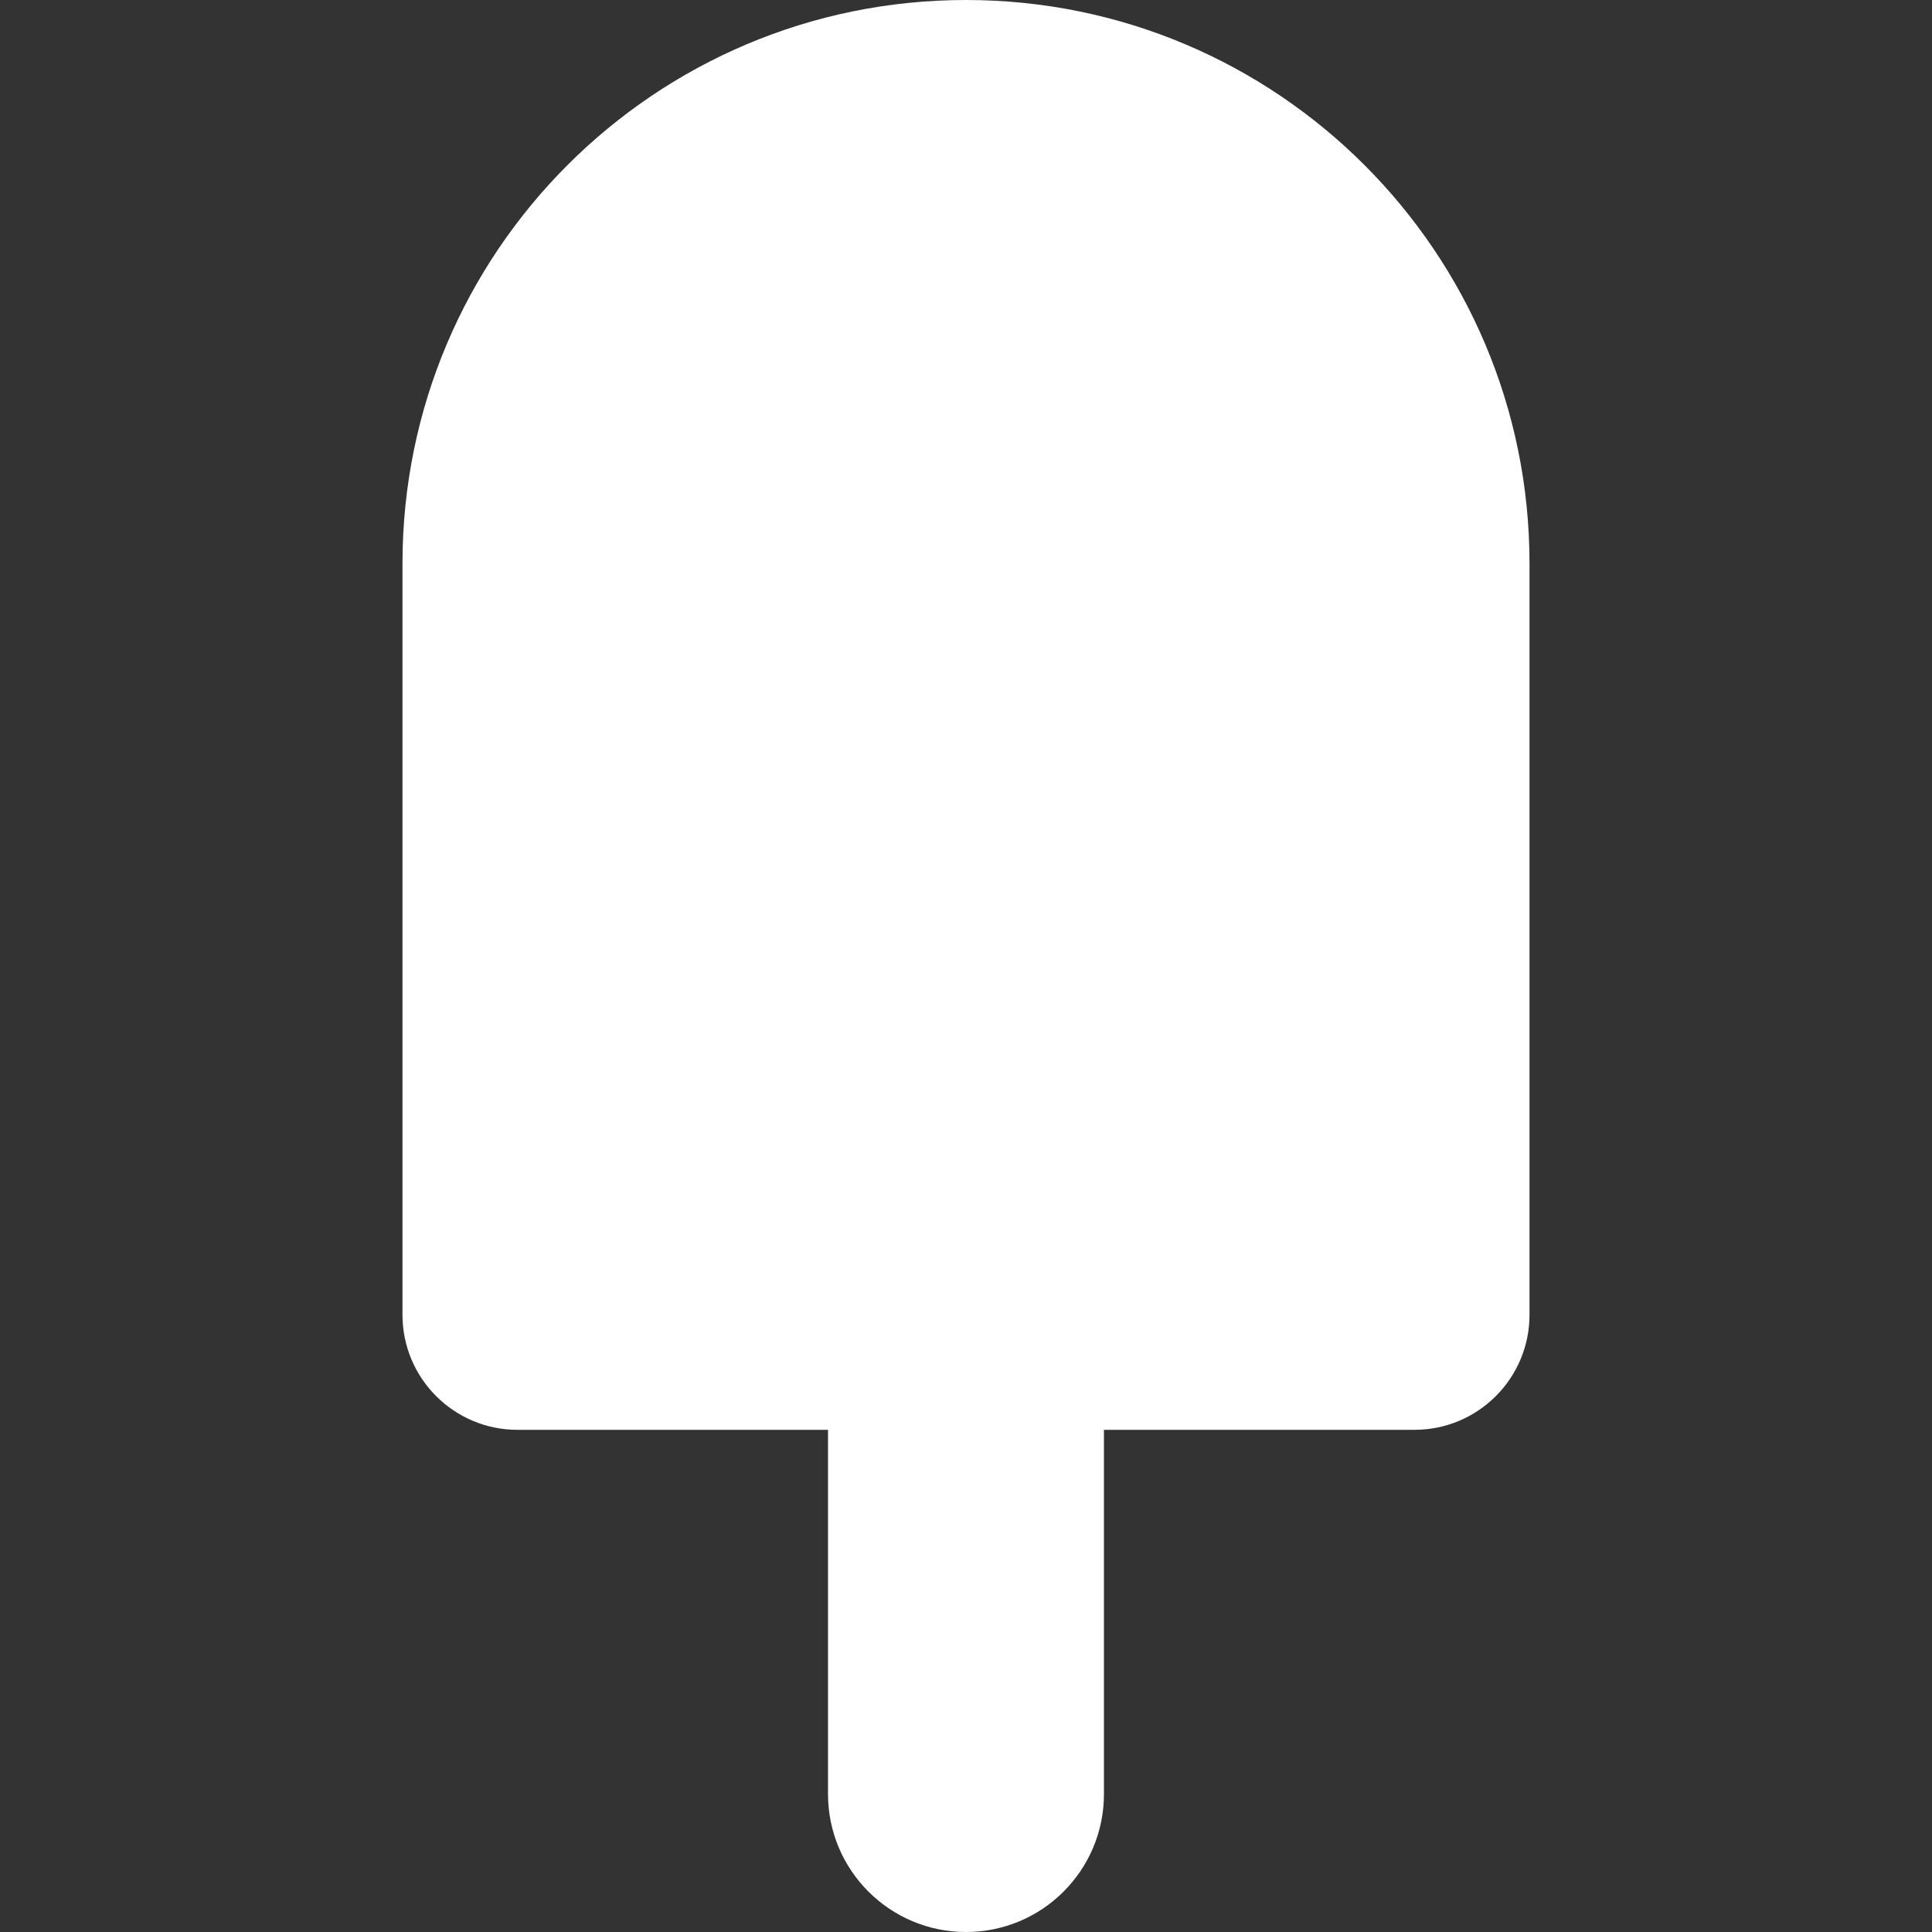 <?xml version="1.0" encoding="utf-8"?>
<!-- Generator: Adobe Illustrator 17.0.0, SVG Export Plug-In . SVG Version: 6.00 Build 0)  -->
<!DOCTYPE svg PUBLIC "-//W3C//DTD SVG 1.1//EN" "http://www.w3.org/Graphics/SVG/1.1/DTD/svg11.dtd">
<svg version="1.1" id="Calque_1" xmlns="http://www.w3.org/2000/svg" xmlns:xlink="http://www.w3.org/1999/xlink" x="0px" y="0px"
	 width="40px" height="40px" viewBox="0 0 40 40" enable-background="new 0 0 40 40" xml:space="preserve">
<rect x="0" y="0" width="40" height="40" fill="#333333" stroke="none"/>
<path fill-rule="evenodd" clip-rule="evenodd" fill="#FFFFFF" d="M29.285,29.603h-6.429v7.54C22.857,38.721,21.578,40,20,40
	c-1.578,0-2.857-1.279-2.857-2.857v-7.54h-6.429c-1.315,0-2.381-1.066-2.381-2.381V11.666C8.333,5.223,13.556,0,20,0
	c6.443,0,11.667,5.223,11.667,11.667v15.556C31.666,28.537,30.6,29.603,29.285,29.603z"/>
</svg>

